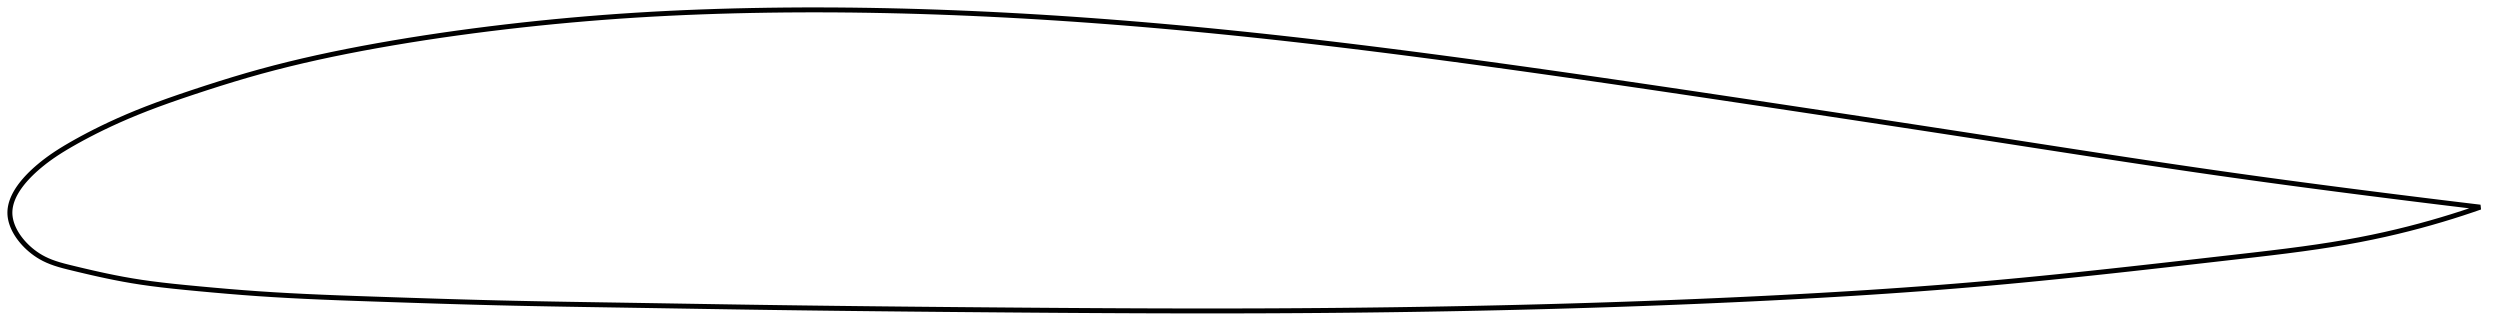 <?xml version="1.0" encoding="utf-8" ?>
<svg baseProfile="full" height="133.87" version="1.1" width="1012.005" xmlns="http://www.w3.org/2000/svg" xmlns:ev="http://www.w3.org/2001/xml-events" xmlns:xlink="http://www.w3.org/1999/xlink"><defs /><polygon fill="none" points="1004.005,83.852 1000.459,83.427 996.175,82.91 991.664,82.362 986.907,81.781 981.884,81.163 976.577,80.505 970.972,79.805 965.064,79.061 958.856,78.273 952.374,77.443 945.66,76.575 938.772,75.675 931.771,74.75 924.715,73.805 917.649,72.846 910.601,71.875 903.585,70.893 896.597,69.899 889.626,68.894 882.664,67.876 875.702,66.846 868.733,65.804 861.749,64.751 854.747,63.686 847.722,62.612 840.669,61.527 833.587,60.434 826.474,59.333 819.33,58.226 812.156,57.114 804.955,55.999 797.729,54.883 790.483,53.767 783.222,52.652 775.954,51.538 768.691,50.428 761.432,49.321 754.173,48.217 746.913,47.115 739.647,46.015 732.377,44.917 725.108,43.821 717.848,42.729 710.596,41.64 703.352,40.555 696.117,39.473 688.89,38.394 681.67,37.321 674.458,36.252 667.254,35.189 660.056,34.133 652.866,33.083 645.683,32.041 638.508,31.007 631.34,29.981 624.18,28.965 617.028,27.959 609.884,26.964 602.75,25.98 595.625,25.008 588.51,24.049 581.405,23.103 574.311,22.172 567.228,21.257 560.156,20.358 553.095,19.476 546.045,18.612 539.006,17.767 531.978,16.941 524.961,16.136 517.953,15.352 510.956,14.589 503.968,13.848 496.989,13.131 490.019,12.437 483.057,11.767 476.103,11.122 469.156,10.501 462.216,9.905 455.283,9.335 448.356,8.792 441.435,8.274 434.52,7.784 427.61,7.321 420.705,6.887 413.805,6.48 406.909,6.103 400.018,5.754 393.13,5.436 386.247,5.148 379.367,4.891 372.493,4.665 365.623,4.471 358.759,4.31 351.902,4.182 345.053,4.087 338.212,4.026 331.382,4.0 324.563,4.009 317.757,4.053 310.966,4.133 304.192,4.249 297.436,4.401 290.701,4.591 283.987,4.819 277.294,5.086 270.622,5.395 263.969,5.745 257.335,6.138 250.715,6.575 244.108,7.057 237.51,7.584 230.92,8.155 224.336,8.77 217.758,9.43 211.184,10.133 204.616,10.88 198.054,11.671 191.5,12.507 184.959,13.388 178.438,14.315 171.948,15.288 165.499,16.305 159.107,17.367 152.784,18.469 146.548,19.611 140.409,20.794 134.372,22.02 128.437,23.292 122.597,24.614 116.844,25.989 111.165,27.424 105.545,28.926 99.968,30.5 94.421,32.146 88.916,33.847 83.489,35.582 78.195,37.321 73.097,39.037 68.244,40.724 63.66,42.383 59.349,44.014 55.301,45.621 51.501,47.205 47.935,48.764 44.593,50.29 41.467,51.779 38.545,53.224 35.817,54.625 33.27,55.978 30.89,57.286 28.667,58.547 26.585,59.767 24.636,60.958 22.813,62.128 21.112,63.278 19.528,64.408 18.055,65.517 16.685,66.605 15.412,67.668 14.232,68.704 13.145,69.71 12.144,70.686 11.223,71.634 10.376,72.556 9.598,73.454 8.883,74.331 8.229,75.187 7.629,76.026 7.083,76.849 6.586,77.658 6.137,78.454 5.734,79.238 5.374,80.012 5.058,80.778 4.784,81.536 4.551,82.287 4.359,83.033 4.207,83.775 4.097,84.513 4.028,85.249 4.0,85.984 4.015,86.718 4.073,87.454 4.173,88.191 4.313,88.93 4.494,89.671 4.715,90.414 4.976,91.161 5.276,91.911 5.617,92.664 5.998,93.421 6.422,94.181 6.888,94.945 7.397,95.713 7.953,96.484 8.556,97.258 9.209,98.034 9.914,98.813 10.674,99.591 11.493,100.368 12.374,101.142 13.322,101.908 14.34,102.663 15.433,103.4 16.606,104.111 17.863,104.785 19.212,105.422 20.662,106.022 22.225,106.585 23.91,107.119 25.732,107.63 27.7,108.133 29.827,108.652 32.122,109.204 34.599,109.789 37.266,110.406 40.125,111.047 43.176,111.705 46.412,112.368 49.826,113.022 53.416,113.655 57.201,114.253 61.219,114.818 65.518,115.355 70.148,115.873 75.152,116.382 80.54,116.897 86.26,117.421 92.212,117.939 98.304,118.432 104.476,118.885 110.727,119.291 117.079,119.655 123.553,119.982 130.168,120.278 136.932,120.55 143.845,120.804 150.893,121.047 158.046,121.288 165.26,121.527 172.495,121.761 179.721,121.987 186.919,122.201 194.08,122.401 201.208,122.585 208.316,122.751 215.423,122.9 222.545,123.036 229.694,123.162 236.879,123.281 244.101,123.396 251.359,123.51 258.646,123.627 265.949,123.745 273.261,123.865 280.571,123.984 287.876,124.102 295.173,124.218 302.46,124.329 309.739,124.436 317.014,124.537 324.286,124.634 331.56,124.727 338.835,124.815 346.114,124.899 353.399,124.979 360.689,125.056 367.986,125.13 375.289,125.2 382.598,125.268 389.912,125.333 397.23,125.396 404.551,125.457 411.872,125.515 419.192,125.571 426.508,125.624 433.82,125.673 441.125,125.718 448.422,125.758 455.711,125.793 462.991,125.822 470.262,125.845 477.523,125.861 484.774,125.869 492.015,125.87 499.246,125.862 506.469,125.846 513.684,125.82 520.891,125.785 528.092,125.74 535.286,125.686 542.476,125.622 549.662,125.548 556.844,125.464 564.024,125.37 571.203,125.266 578.38,125.151 585.558,125.025 592.738,124.889 599.919,124.741 607.104,124.582 614.293,124.412 621.487,124.23 628.686,124.037 635.89,123.831 643.098,123.612 650.309,123.382 657.521,123.138 664.732,122.882 671.939,122.613 679.14,122.331 686.331,122.036 693.507,121.728 700.665,121.407 707.799,121.073 714.906,120.727 721.982,120.366 729.024,119.992 736.033,119.602 743.009,119.196 749.954,118.774 756.872,118.335 763.767,117.876 770.644,117.398 777.511,116.899 784.375,116.377 791.245,115.832 798.131,115.26 805.045,114.66 812,114.031 819.01,113.371 826.083,112.682 833.227,111.965 840.442,111.22 847.726,110.451 855.002,109.666 862.232,108.874 869.435,108.073 876.636,107.264 883.864,106.446 891.147,105.618 898.386,104.792 905.49,103.983 912.425,103.189 919.162,102.397 925.685,101.593 931.985,100.765 938.062,99.905 943.921,99.004 949.567,98.058 955.012,97.061 960.265,96.013 965.339,94.919 970.245,93.784 974.992,92.612 979.591,91.408 984.05,90.175 988.378,88.916 992.582,87.634 996.668,86.332 1000.643,85.011 1004.005,83.852" stroke="black" stroke-width="2.0" /></svg>